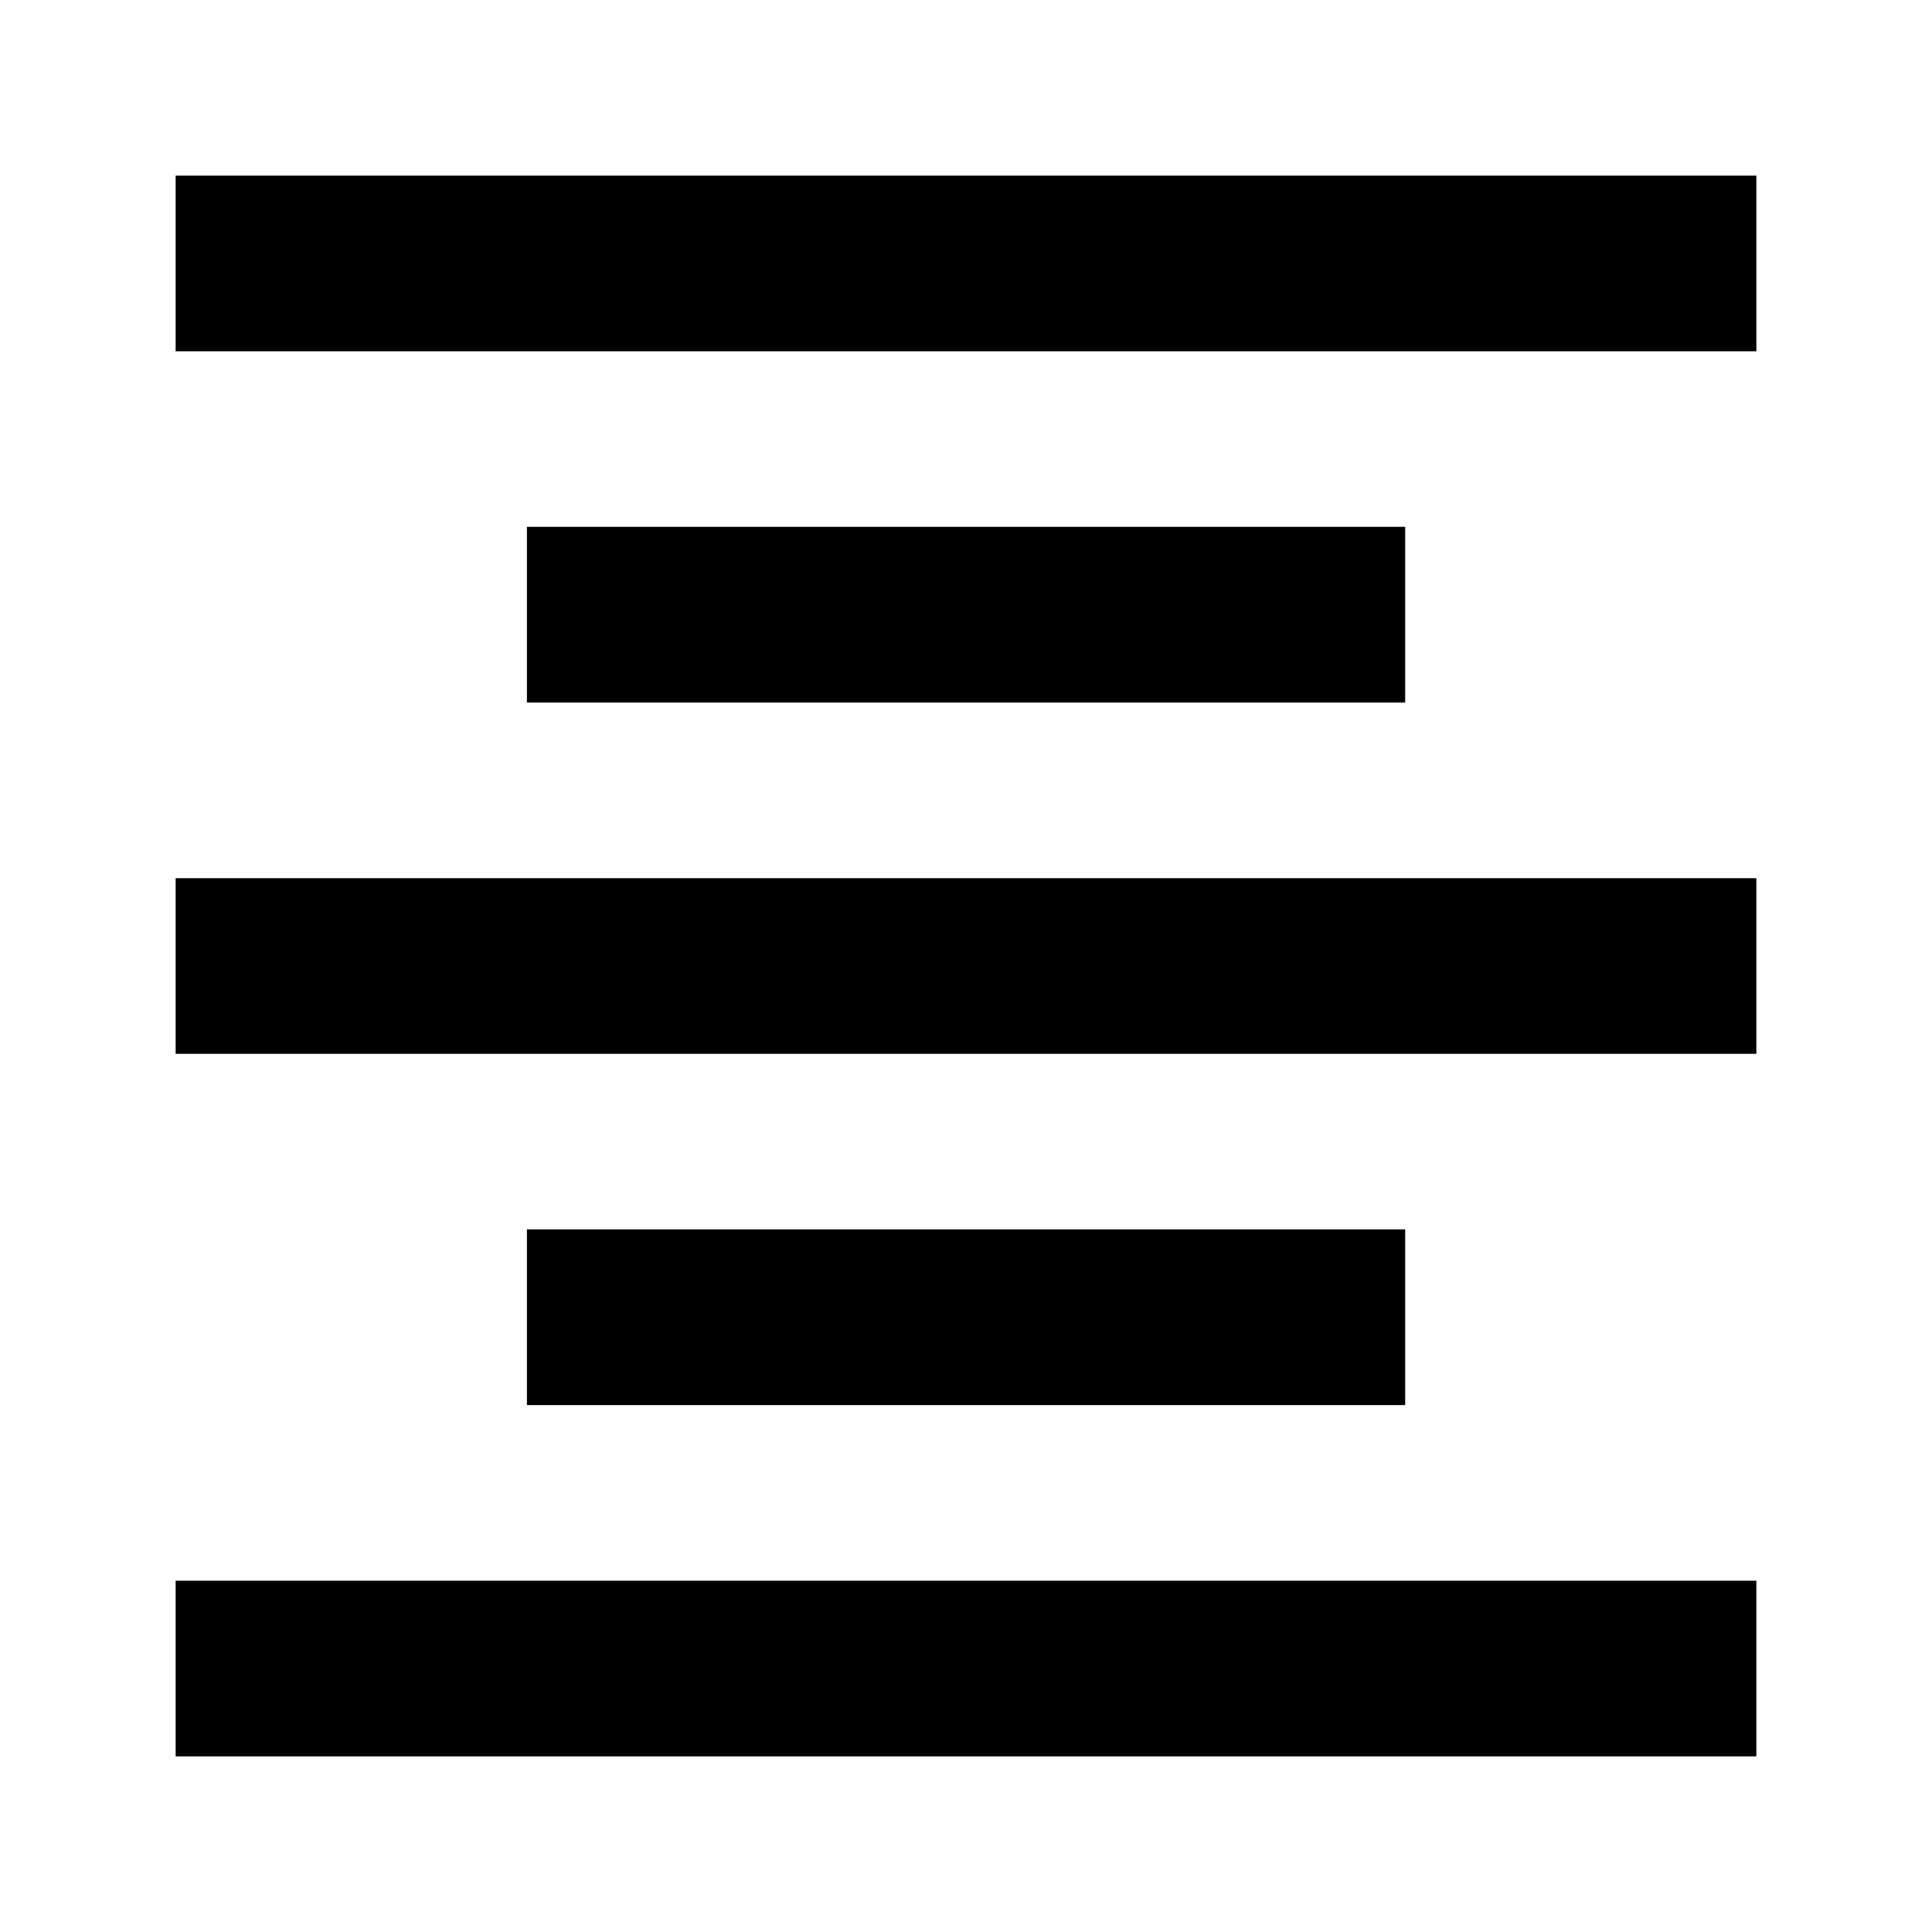 <svg xmlns="http://www.w3.org/2000/svg" xlink="http://www.w3.org/1999/xlink" width="22" height="22" viewBox="0 0 22 22"><path d="M2,4 L20,4 L20,2 L2,2 L2,4 Z M6,8 L16.001,8 L16.001,5.999 L6,5.999 L6,8 Z M2,12 L20,12 L20,10 L2,10 L2,12 Z M6,16 L16.001,16 L16.001,13.999 L6,13.999 L6,16 Z M2,20 L20,20 L20,18 L2,18 L2,20 Z"/></svg>
